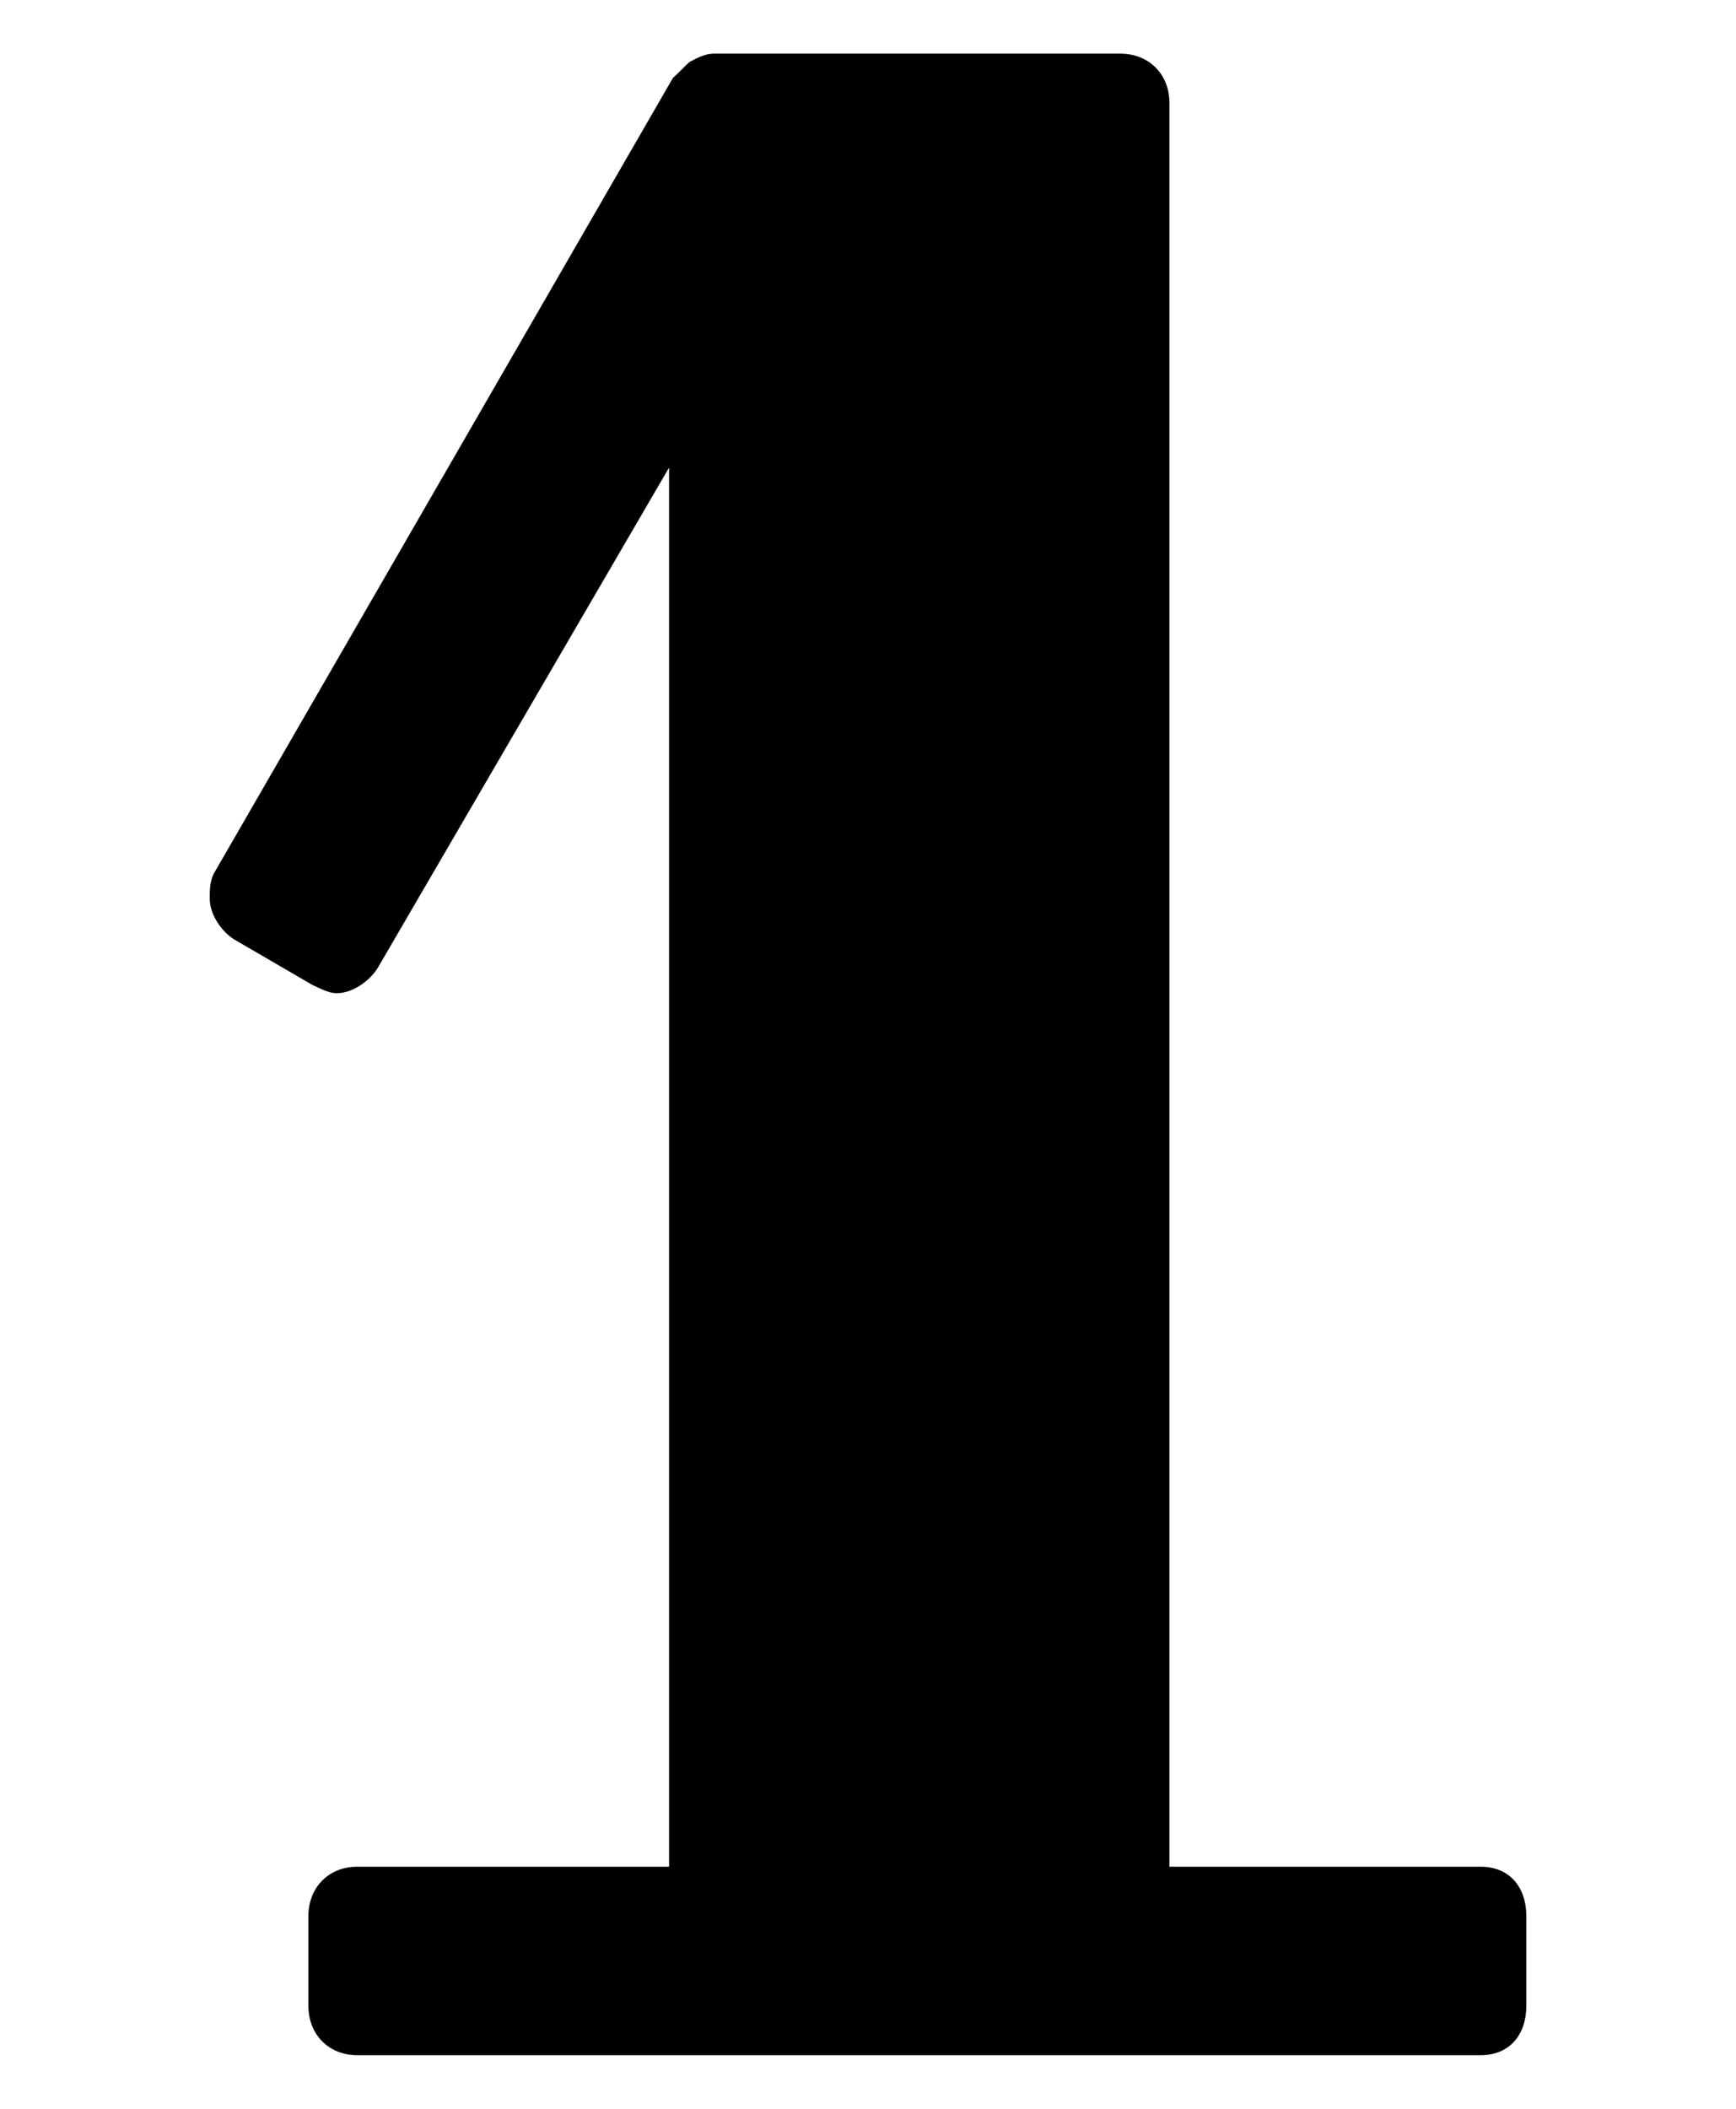 <?xml version="1.0" encoding="UTF-8" standalone="no"?>
<svg
   width="42"
   height="51"
   viewBox="0 0 42 51"
   version="1.2"
   id="svg171"
   xmlns="http://www.w3.org/2000/svg"
   xmlns:svg="http://www.w3.org/2000/svg">
  <defs
     id="defs171" />
  <title
     id="title1">Unbenannte Partitur</title>
  <desc
     id="desc1">Generated by MuseScore Studio 4.4.3</desc>
  <path
     class="TimeSig"
     d="M 28.293,45.146 V 2.49 c 0,-0.697 -0.496,-1.193 -1.194,-1.193 h -9.827 c -0.201,0 -0.387,0.093 -0.589,0.201 -0.108,0.093 -0.294,0.295 -0.403,0.387 L 5.167,21.137 c -0.093,0.201 -0.093,0.403 -0.093,0.589 0,0.403 0.294,0.806 0.589,0.992 l 1.891,1.1 c 0.202,0.093 0.403,0.202 0.589,0.202 0.403,0 0.806,-0.31 0.992,-0.605 l 7.052,-12.106 v 33.837 H 8.639 c -0.682,0 -1.178,0.496 -1.178,1.194 v 2.17 c 0,0.697 0.496,1.193 1.178,1.193 H 35.826 c 0.698,0 1.101,-0.496 1.101,-1.193 v -2.17 c 0,-0.698 -0.403,-1.194 -1.101,-1.194 h -7.533"
     id="path87"
     style="stroke-width:0.992" />
</svg>
